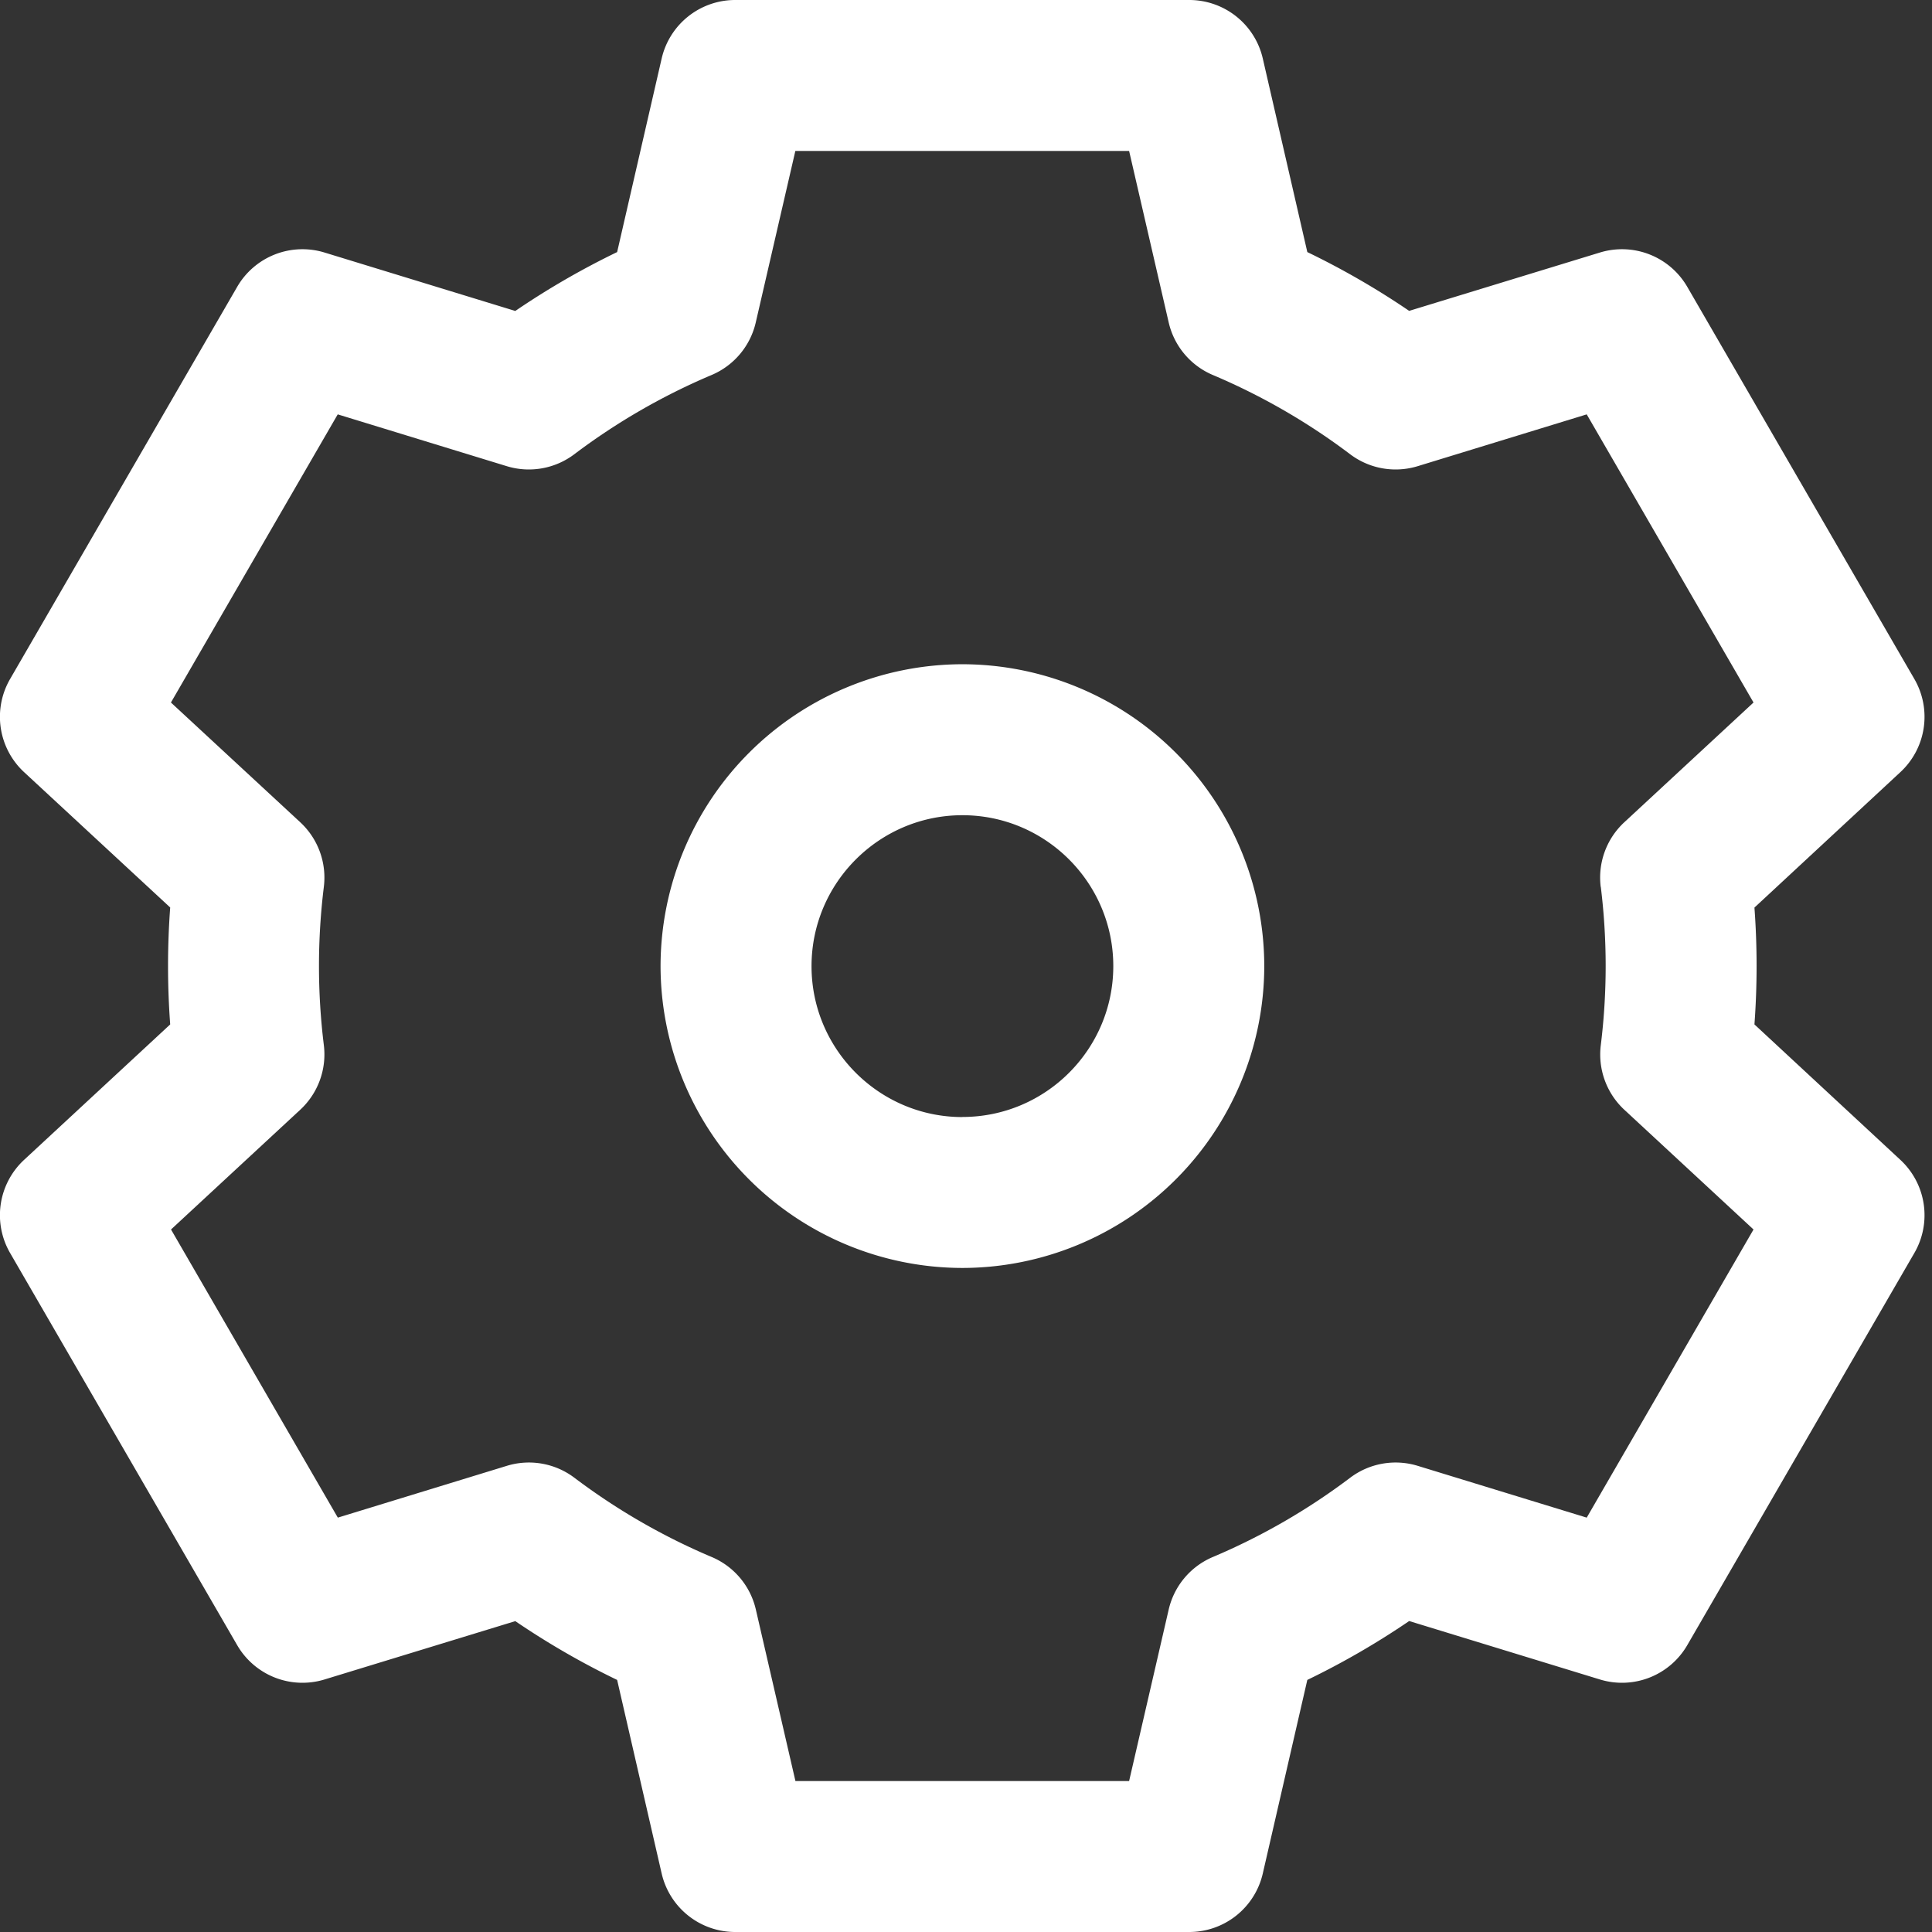 <svg xmlns="http://www.w3.org/2000/svg" width="21" height="21" viewBox="0 0 21 21"><rect x="0" y="0" width="21" height="21" fill="#333333" stroke="none"/><g><g><g><path fill="#fff" d="M17.4 9.64a7.02 7.02 0 0 1 0 1.72.82.82 0 0 0 .255.702l1.405 1.302-1.813 3.132-1.837-.563a.82.82 0 0 0-.735.13 6.996 6.996 0 0 1-1.492.861.82.82 0 0 0-.48.572l-.43 1.863H8.646l-.43-1.863a.82.82 0 0 0-.48-.572 6.997 6.997 0 0 1-1.492-.861.82.82 0 0 0-.735-.13l-1.837.563-1.813-3.132 1.405-1.302a.82.82 0 0 0 .256-.702 7.021 7.021 0 0 1 0-1.72.82.82 0 0 0-.256-.702L1.858 7.636l1.813-3.132 1.837.563a.82.82 0 0 0 .735-.13 6.996 6.996 0 0 1 1.492-.861.82.82 0 0 0 .48-.572l.43-1.863h3.628l.43 1.863a.82.82 0 0 0 .48.572 6.997 6.997 0 0 1 1.492.861.82.82 0 0 0 .735.13l1.837-.563 1.813 3.132-1.405 1.302a.82.82 0 0 0-.256.702zm1.67 1.495a8.622 8.622 0 0 0 0-1.27l1.586-1.472a.82.82 0 0 0 .152-1.013L18.34 3.118a.82.82 0 0 0-.95-.373l-2.073.634a8.647 8.647 0 0 0-1.107-.639L13.726.636a.82.82 0 0 0-.8-.636H7.992a.82.82 0 0 0-.8.636L6.708 2.74a8.644 8.644 0 0 0-1.107.64l-2.073-.635a.82.82 0 0 0-.95.373L.11 7.38a.82.82 0 0 0 .152 1.013L1.85 9.864a8.622 8.622 0 0 0 0 1.271L.262 12.607A.82.82 0 0 0 .11 13.62l2.468 4.262a.82.82 0 0 0 .95.373l2.073-.634c.353.24.723.454 1.107.639l.484 2.104a.82.82 0 0 0 .8.636h4.934a.82.82 0 0 0 .8-.636l.484-2.104a8.644 8.644 0 0 0 1.107-.64l2.073.635a.82.82 0 0 0 .95-.373l2.468-4.262a.82.82 0 0 0-.152-1.013z"/></g><g><path fill="#fff" d="M10.461 12.142c-.904 0-1.64-.736-1.64-1.64 0-.905.736-1.641 1.64-1.641.905 0 1.64.736 1.64 1.64 0 .905-.735 1.64-1.64 1.64zm0-4.922a3.285 3.285 0 0 0-3.281 3.281 3.285 3.285 0 0 0 3.281 3.281 3.285 3.285 0 0 0 3.281-3.28 3.285 3.285 0 0 0-3.28-3.282z"/></g></g></g></svg>